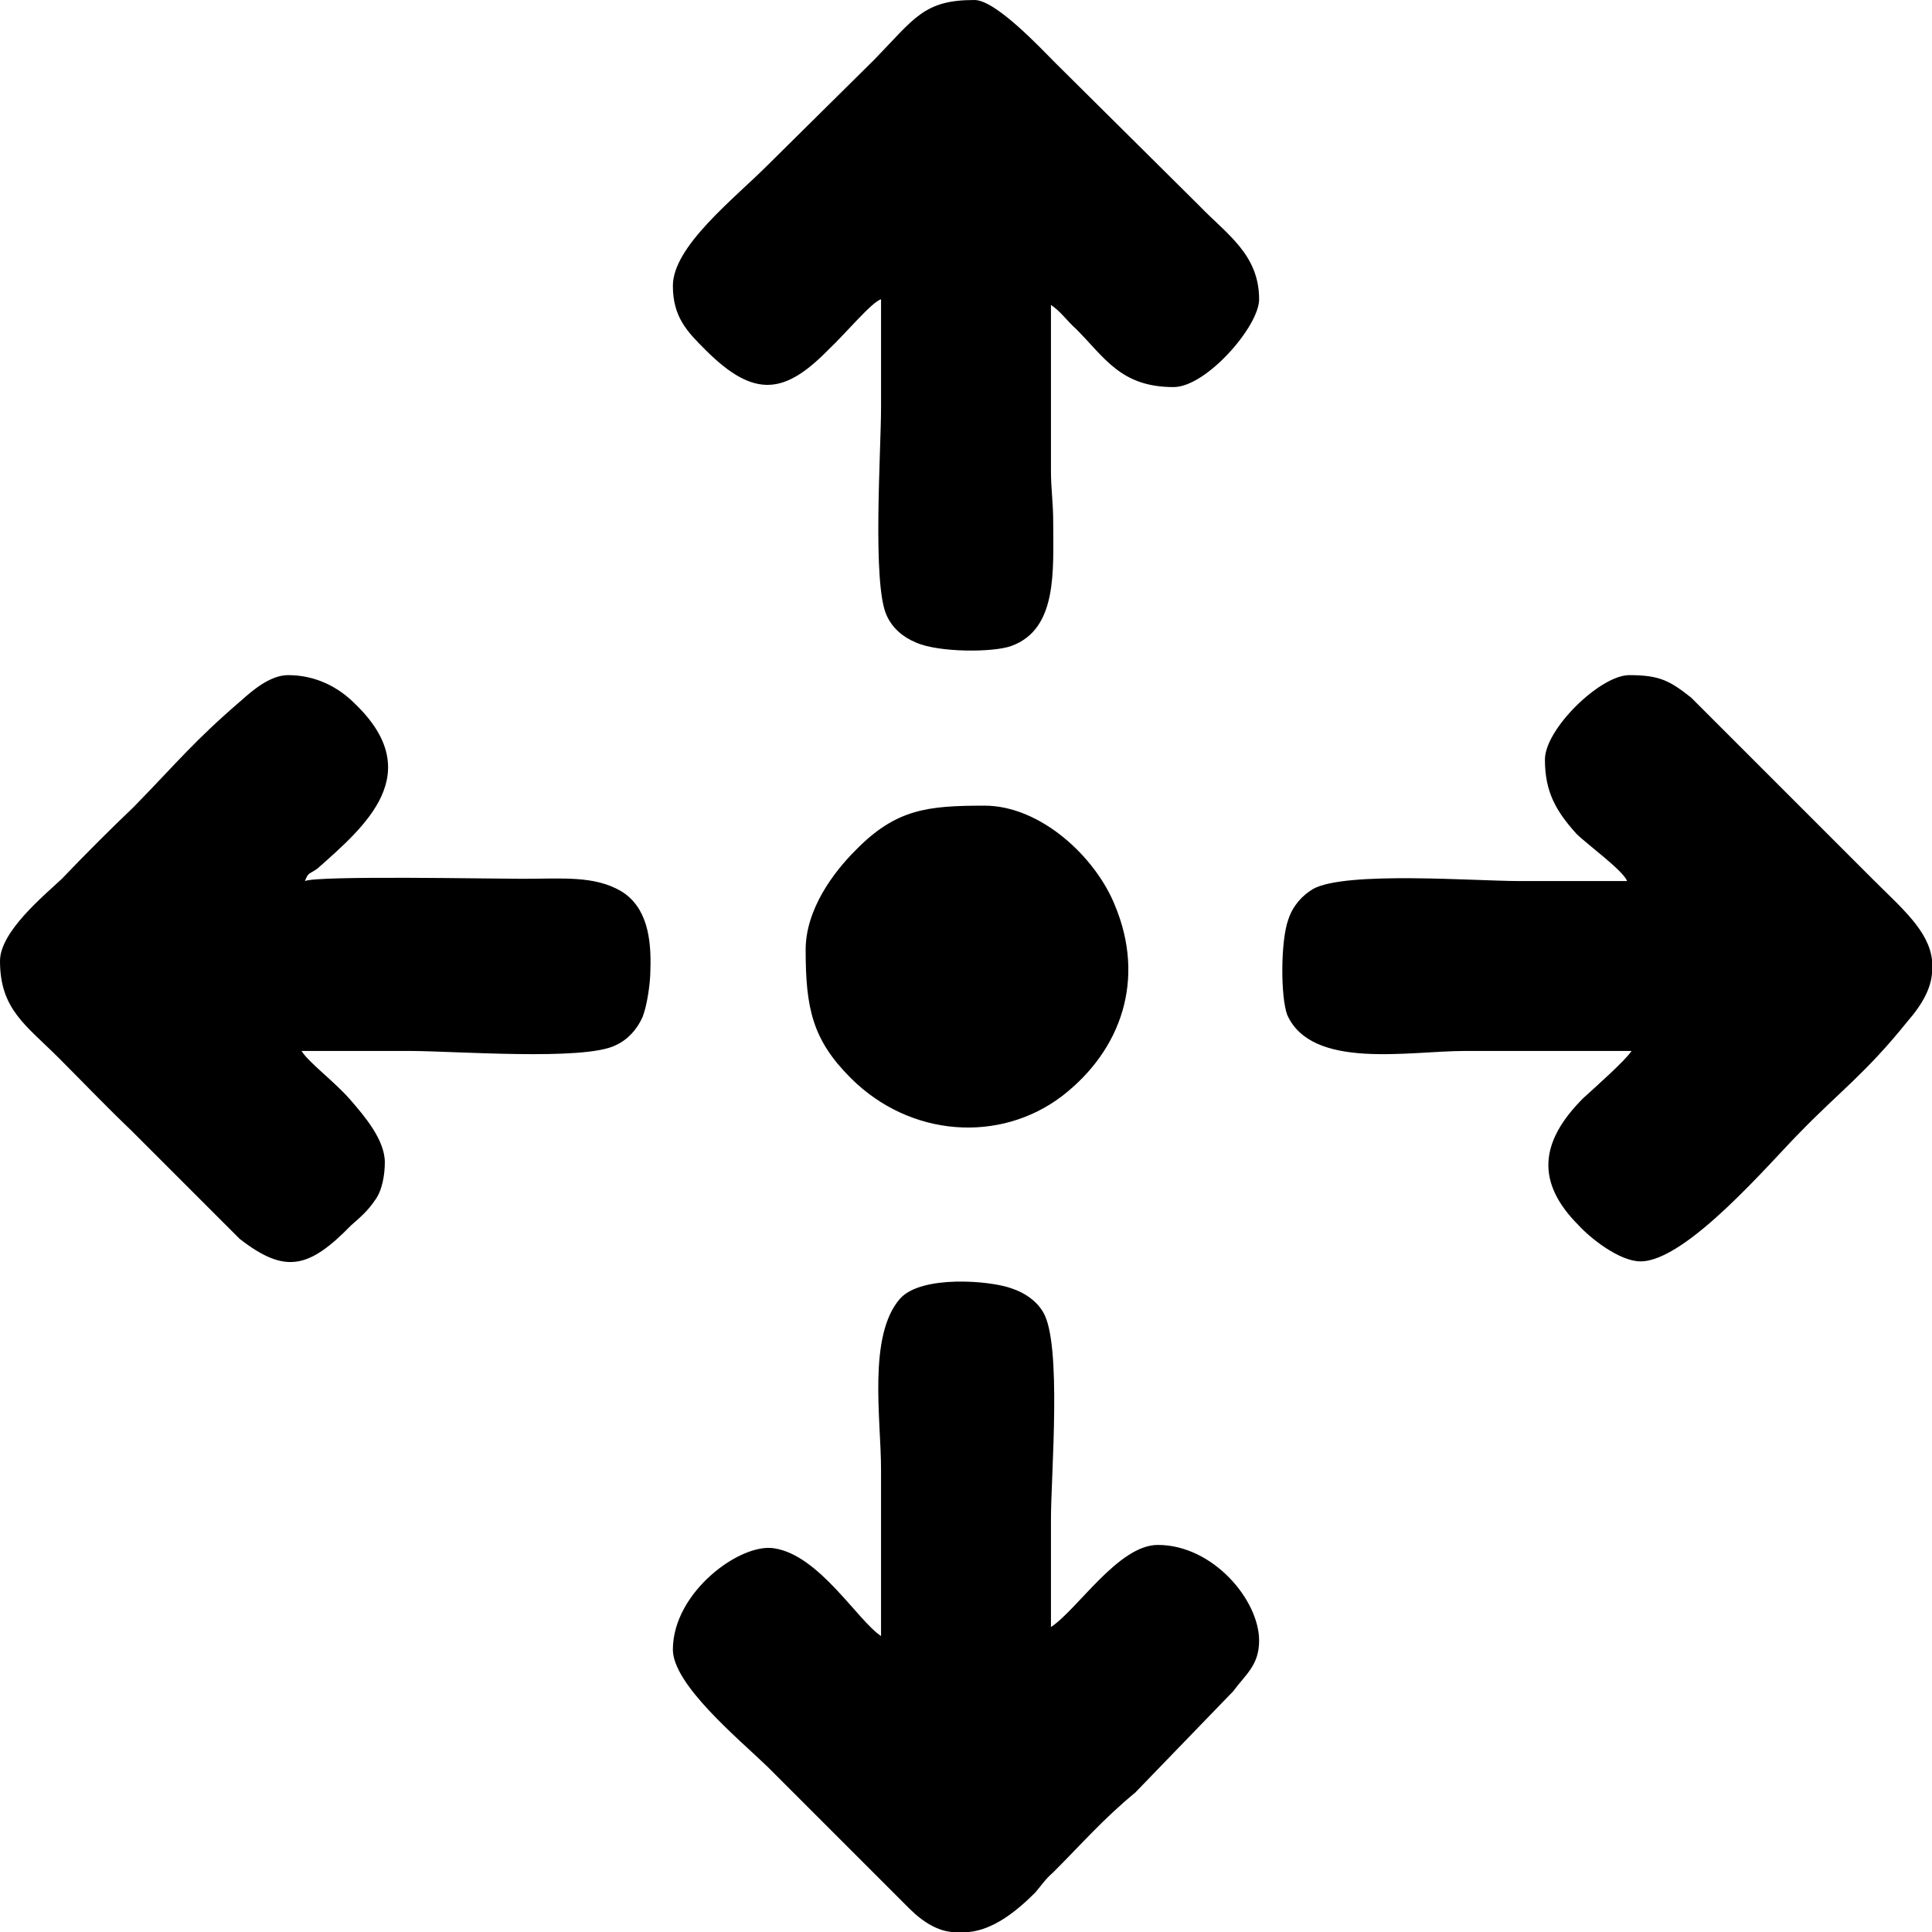 <?xml version="1.0" encoding="UTF-8"?>
<!DOCTYPE svg PUBLIC "-//W3C//DTD SVG 1.0//EN" "http://www.w3.org/TR/2001/REC-SVG-20010904/DTD/svg10.dtd">
<!-- Creator: CorelDRAW 2018 (64 Bit Versão de avaliação) -->
<svg xmlns="http://www.w3.org/2000/svg" xml:space="preserve" width="41px" height="41px" version="1.0" shape-rendering="geometricPrecision" text-rendering="geometricPrecision" image-rendering="optimizeQuality" fill-rule="evenodd" clip-rule="evenodd"
viewBox="0 0 17.17 17.17"
 xmlns:xlink="http://www.w3.org/1999/xlink">
 <g id="Camada_x0020_1">
  <path fill="black" d="M0 8.54c0,0.43 0.23,0.57 0.52,0.86 0.22,0.22 0.42,0.43 0.65,0.65l0.96 0.96c0.4,0.31 0.61,0.27 0.99,-0.12 0.08,-0.07 0.15,-0.13 0.21,-0.22 0.07,-0.09 0.09,-0.24 0.09,-0.34 0,-0.2 -0.18,-0.41 -0.31,-0.56 -0.14,-0.16 -0.37,-0.33 -0.43,-0.43 0.32,0 0.64,0 0.96,0 0.4,0 1.55,0.09 1.83,-0.05 0.11,-0.05 0.19,-0.14 0.24,-0.25 0.04,-0.1 0.07,-0.3 0.07,-0.42 0.01,-0.28 -0.03,-0.56 -0.26,-0.7 -0.24,-0.14 -0.52,-0.11 -0.88,-0.11 -0.27,0 -1.82,-0.03 -1.93,0.02 0.03,-0.08 0.04,-0.06 0.11,-0.11 0.43,-0.38 0.98,-0.85 0.33,-1.47 -0.14,-0.14 -0.34,-0.25 -0.59,-0.25 -0.16,0 -0.32,0.14 -0.41,0.22 -0.43,0.37 -0.56,0.54 -0.96,0.95 -0.22,0.21 -0.43,0.42 -0.64,0.64 -0.16,0.15 -0.55,0.47 -0.55,0.73zm7.16 -0.1c0,0.52 0.06,0.8 0.4,1.14 0.53,0.53 1.33,0.58 1.88,0.16 0.53,-0.41 0.74,-1.04 0.47,-1.69 -0.17,-0.43 -0.66,-0.89 -1.16,-0.89 -0.51,0 -0.79,0.03 -1.15,0.4 -0.19,0.19 -0.44,0.52 -0.44,0.88zm-1.18 -5.9c0,0.28 0.13,0.41 0.29,0.57 0.44,0.44 0.71,0.39 1.1,-0.01 0.13,-0.12 0.38,-0.42 0.46,-0.44 0,0.32 0,0.64 0,0.96 0,0.39 -0.08,1.57 0.05,1.85 0.05,0.11 0.14,0.19 0.26,0.24 0.2,0.09 0.69,0.09 0.85,0.03 0.41,-0.15 0.37,-0.67 0.37,-1.1 0,-0.17 -0.02,-0.3 -0.02,-0.45l0 -1.48c0.09,0.06 0.14,0.14 0.22,0.21 0.26,0.26 0.4,0.52 0.87,0.52 0.29,0 0.76,-0.54 0.76,-0.78 0,-0.4 -0.29,-0.58 -0.53,-0.83l-1.28 -1.27c-0.13,-0.13 -0.53,-0.56 -0.72,-0.56 -0.45,0 -0.53,0.16 -0.89,0.53l-0.95 0.94c-0.3,0.3 -0.84,0.72 -0.84,1.07zm1.85 12c-0.21,-0.14 -0.55,-0.72 -0.95,-0.78 -0.3,-0.05 -0.9,0.39 -0.9,0.9 0,0.31 0.58,0.79 0.84,1.04l0.95 0.95c0.11,0.11 0.2,0.2 0.31,0.31 0.13,0.13 0.26,0.2 0.38,0.21l0.15 0c0.21,-0.02 0.41,-0.17 0.59,-0.35 0.06,-0.07 0.09,-0.12 0.16,-0.18 0.26,-0.26 0.44,-0.47 0.73,-0.71l0.87 -0.9c0.11,-0.15 0.23,-0.23 0.23,-0.45 0,-0.36 -0.41,-0.85 -0.9,-0.85 -0.35,0 -0.71,0.57 -0.95,0.73 0,-0.32 0,-0.64 0,-0.96 0,-0.39 0.1,-1.56 -0.07,-1.84 -0.06,-0.1 -0.16,-0.17 -0.28,-0.21 -0.19,-0.07 -0.8,-0.12 -0.99,0.09 -0.29,0.33 -0.17,1.07 -0.17,1.52l0 1.48zm5.9 -7.79c0,0.29 0.1,0.46 0.28,0.66 0.09,0.09 0.42,0.33 0.45,0.42 -0.32,0 -0.64,0 -0.96,0 -0.39,0 -1.54,-0.09 -1.83,0.07 -0.1,0.06 -0.18,0.15 -0.22,0.27 -0.07,0.19 -0.07,0.69 -0.01,0.85 0.22,0.49 1.08,0.32 1.58,0.32l1.48 0c-0.06,0.09 -0.31,0.31 -0.43,0.42 -0.39,0.39 -0.42,0.75 -0.04,1.13 0.1,0.11 0.36,0.32 0.55,0.32 0.41,0 1.16,-0.89 1.42,-1.15 0.35,-0.36 0.58,-0.52 0.95,-0.98 0.14,-0.16 0.21,-0.3 0.22,-0.43l0 -0.12c-0.03,-0.26 -0.27,-0.46 -0.52,-0.71l-1.62 -1.62c-0.19,-0.15 -0.28,-0.2 -0.55,-0.2 -0.26,0 -0.75,0.48 -0.75,0.75z"/>
 </g>
</svg>
